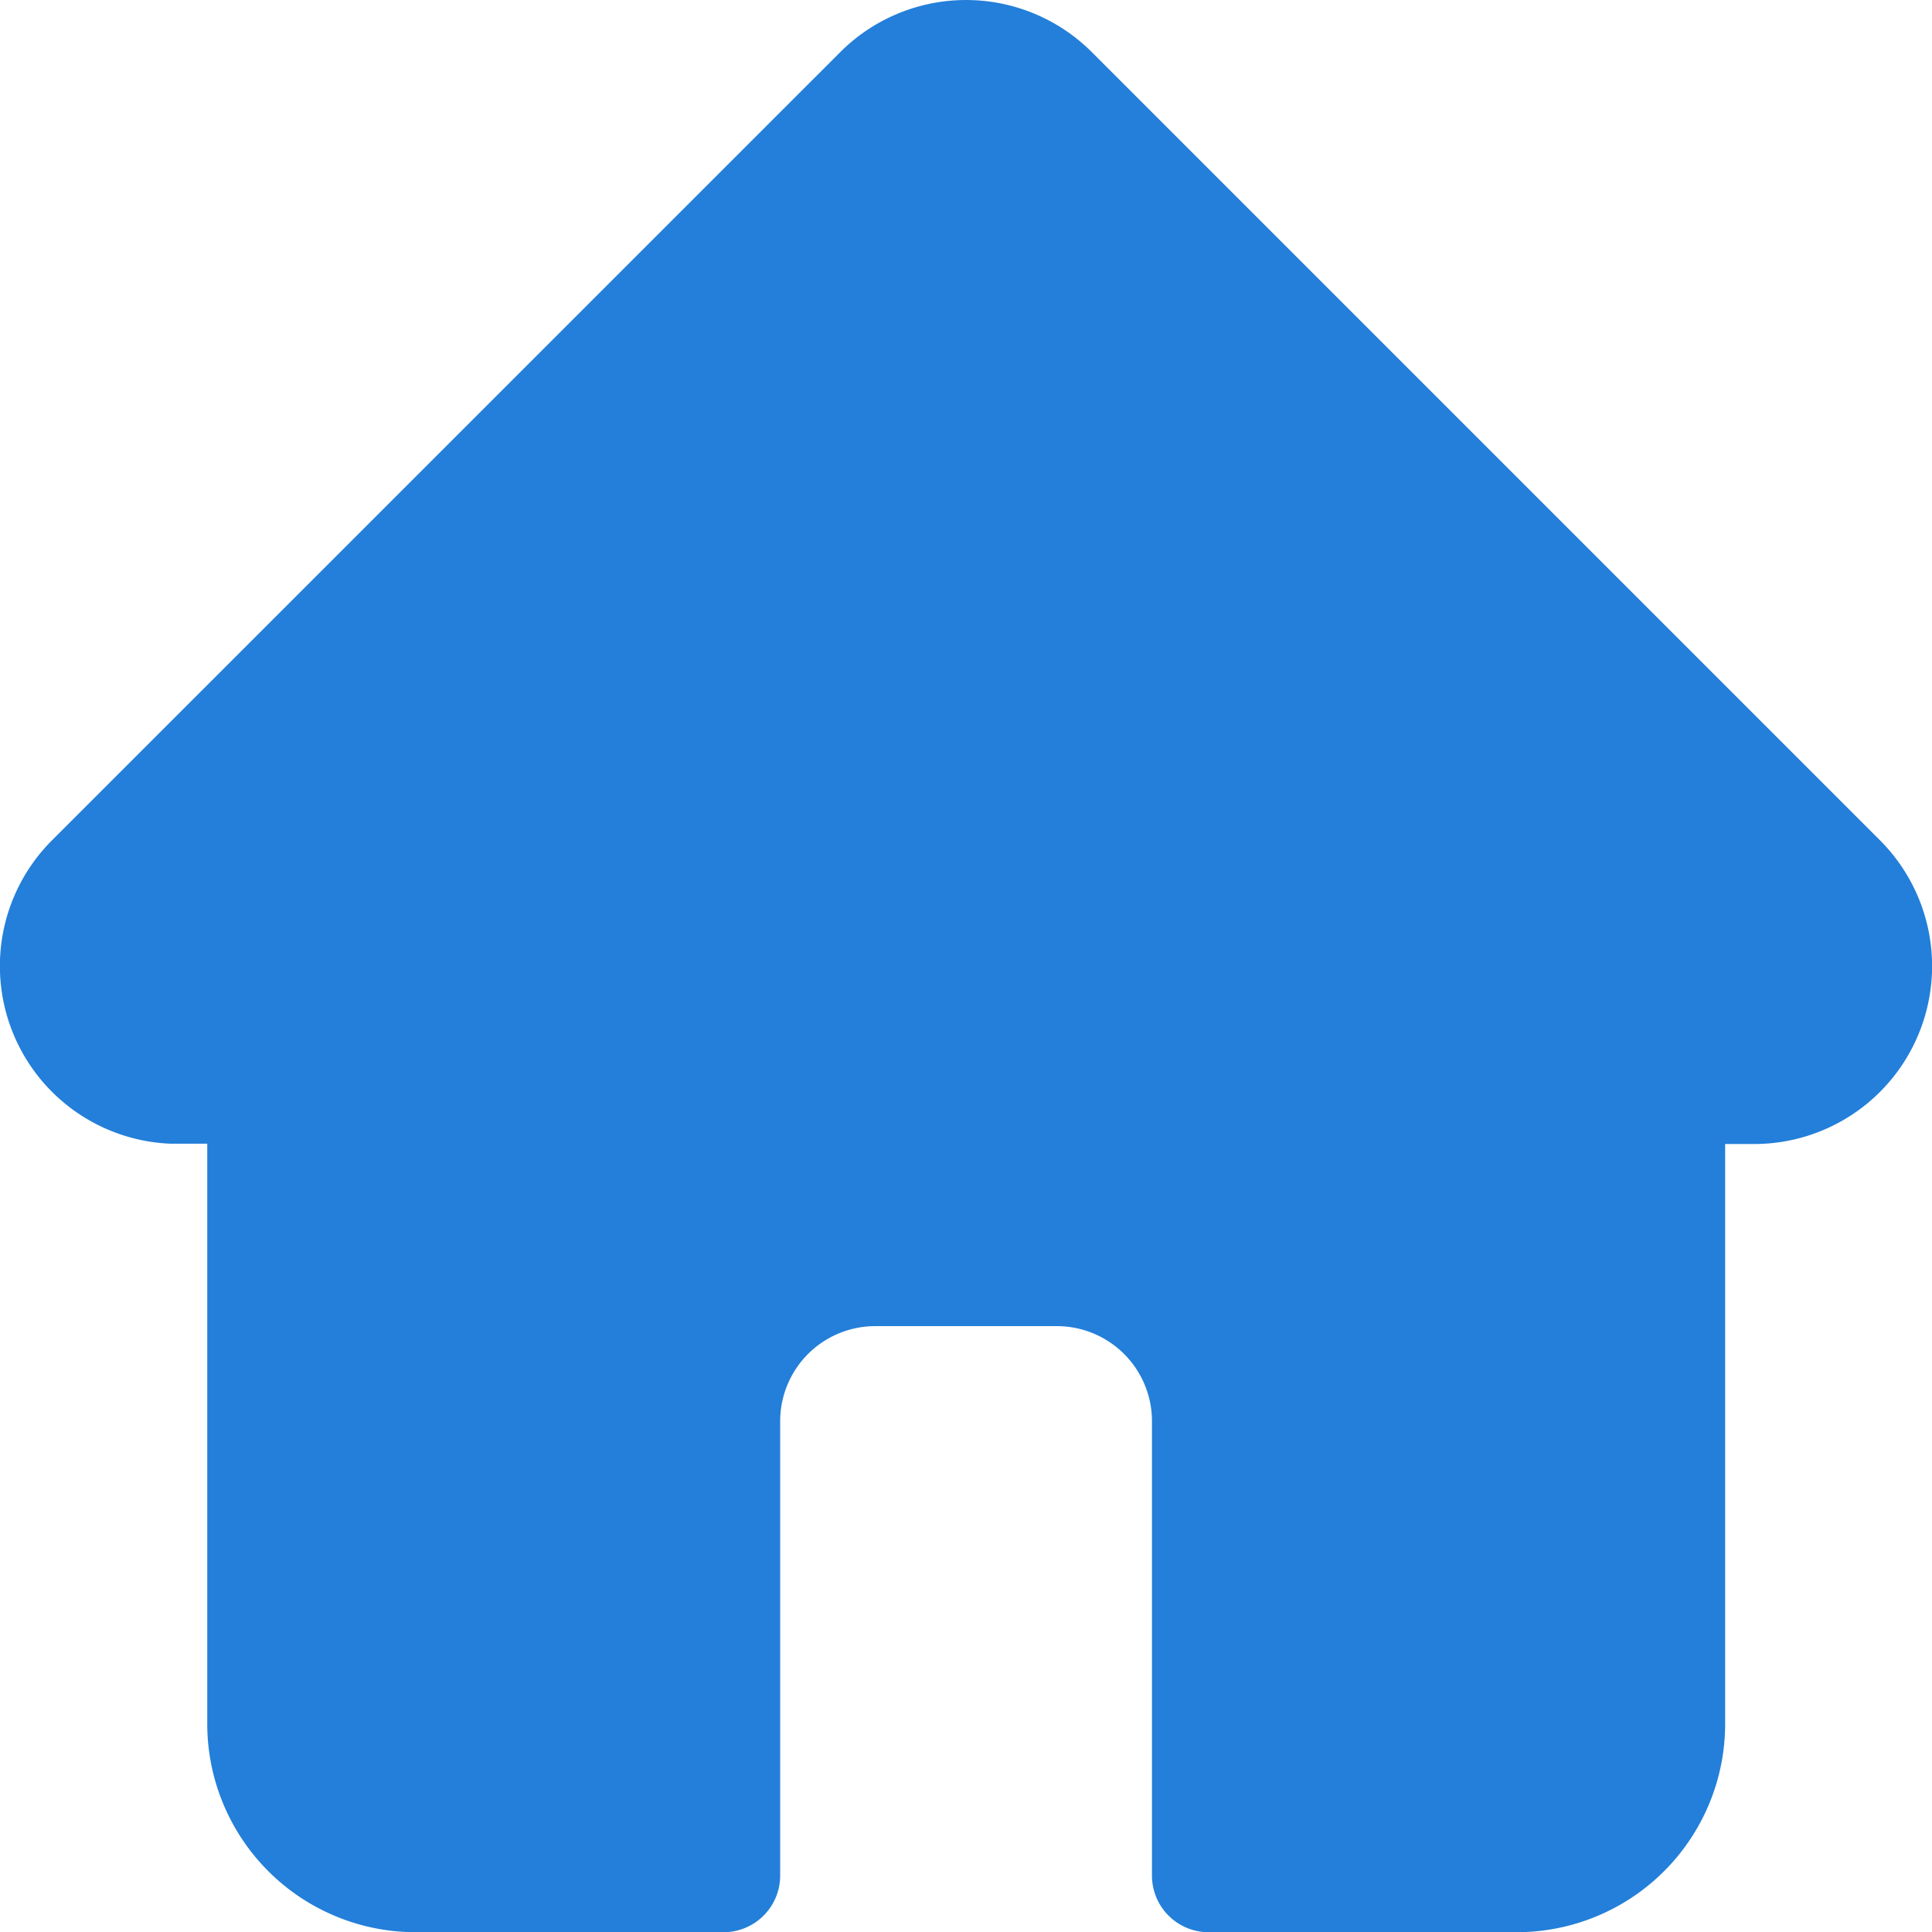 <svg xmlns="http://www.w3.org/2000/svg" width="28.907" height="28.91" viewBox="0 0 28.907 28.91">
  <path id="home-run" d="M28.13,12.575l0,0L16.335.78a2.661,2.661,0,0,0-3.764,0L.784,12.566l-.012.012a2.66,2.66,0,0,0,1.771,4.534q.041,0,.082,0H3.1V25.8A3.118,3.118,0,0,0,6.211,28.91h4.614a.847.847,0,0,0,.847-.847v-6.8a1.423,1.423,0,0,1,1.421-1.421h2.721a1.423,1.423,0,0,1,1.421,1.421v6.8a.847.847,0,0,0,.847.847H22.7A3.118,3.118,0,0,0,25.811,25.8V17.117h.436a2.662,2.662,0,0,0,1.883-4.542Zm0,0" transform="translate(0.001)" fill="#237fd9"/>
</svg>
